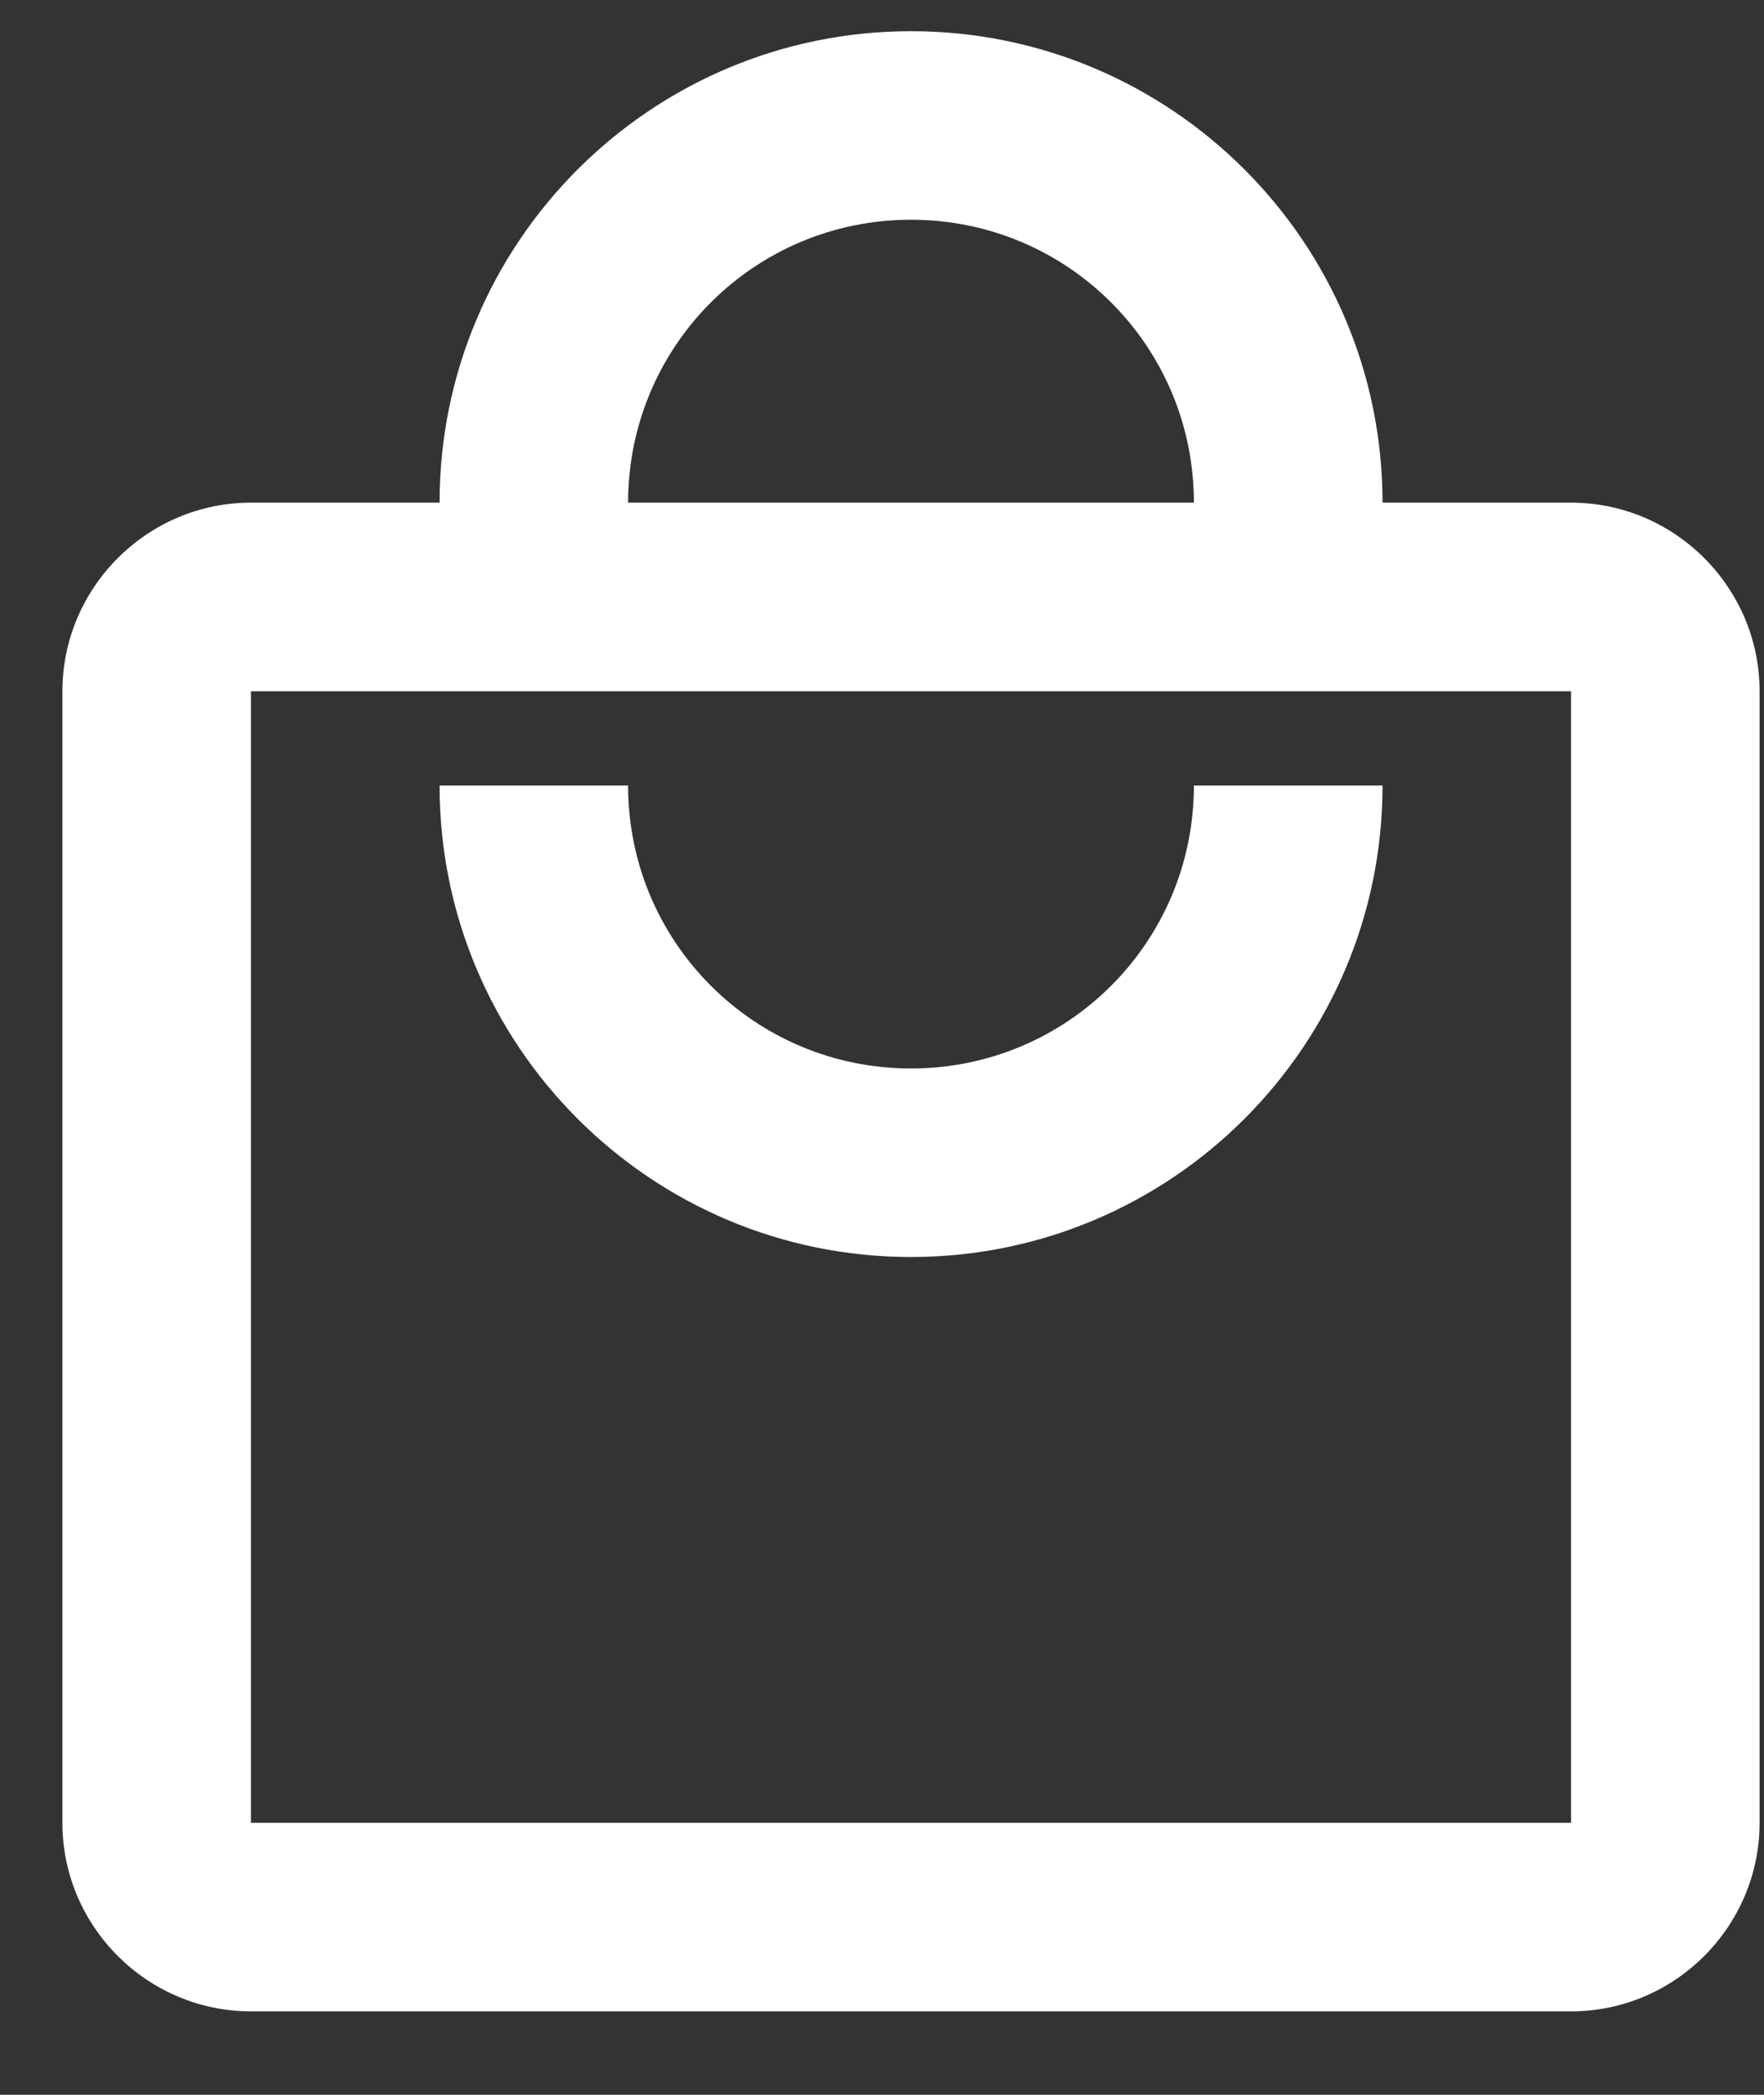 <svg width="16" height="19" viewBox="0 0 16 19" fill="none" xmlns="http://www.w3.org/2000/svg">
<rect x="0" y="0" width="16" height="19" fill="#333333" stroke="none"/>
<path fill-rule="evenodd" clip-rule="evenodd" d="M12.54 4.559H14.25C15.191 4.559 15.96 5.329 15.96 6.27V16.533C15.96 17.474 15.191 18.243 14.25 18.243H2.276C1.336 18.243 0.566 17.474 0.566 16.533V6.27C0.566 5.329 1.336 4.559 2.276 4.559H3.987C3.987 2.199 5.903 0.283 8.263 0.283C10.624 0.283 12.54 2.199 12.54 4.559ZM10.829 4.559C10.829 3.139 9.683 1.993 8.263 1.993C6.843 1.993 5.697 3.139 5.697 4.559H10.829ZM14.25 16.533H2.276V6.27H14.25V16.533ZM5.697 7.125C5.697 8.545 6.843 9.691 8.263 9.691C9.683 9.691 10.829 8.545 10.829 7.125H12.54C12.54 9.486 10.624 11.401 8.263 11.401C5.903 11.401 3.987 9.486 3.987 7.125H5.697Z" fill="white"/>
</svg>
